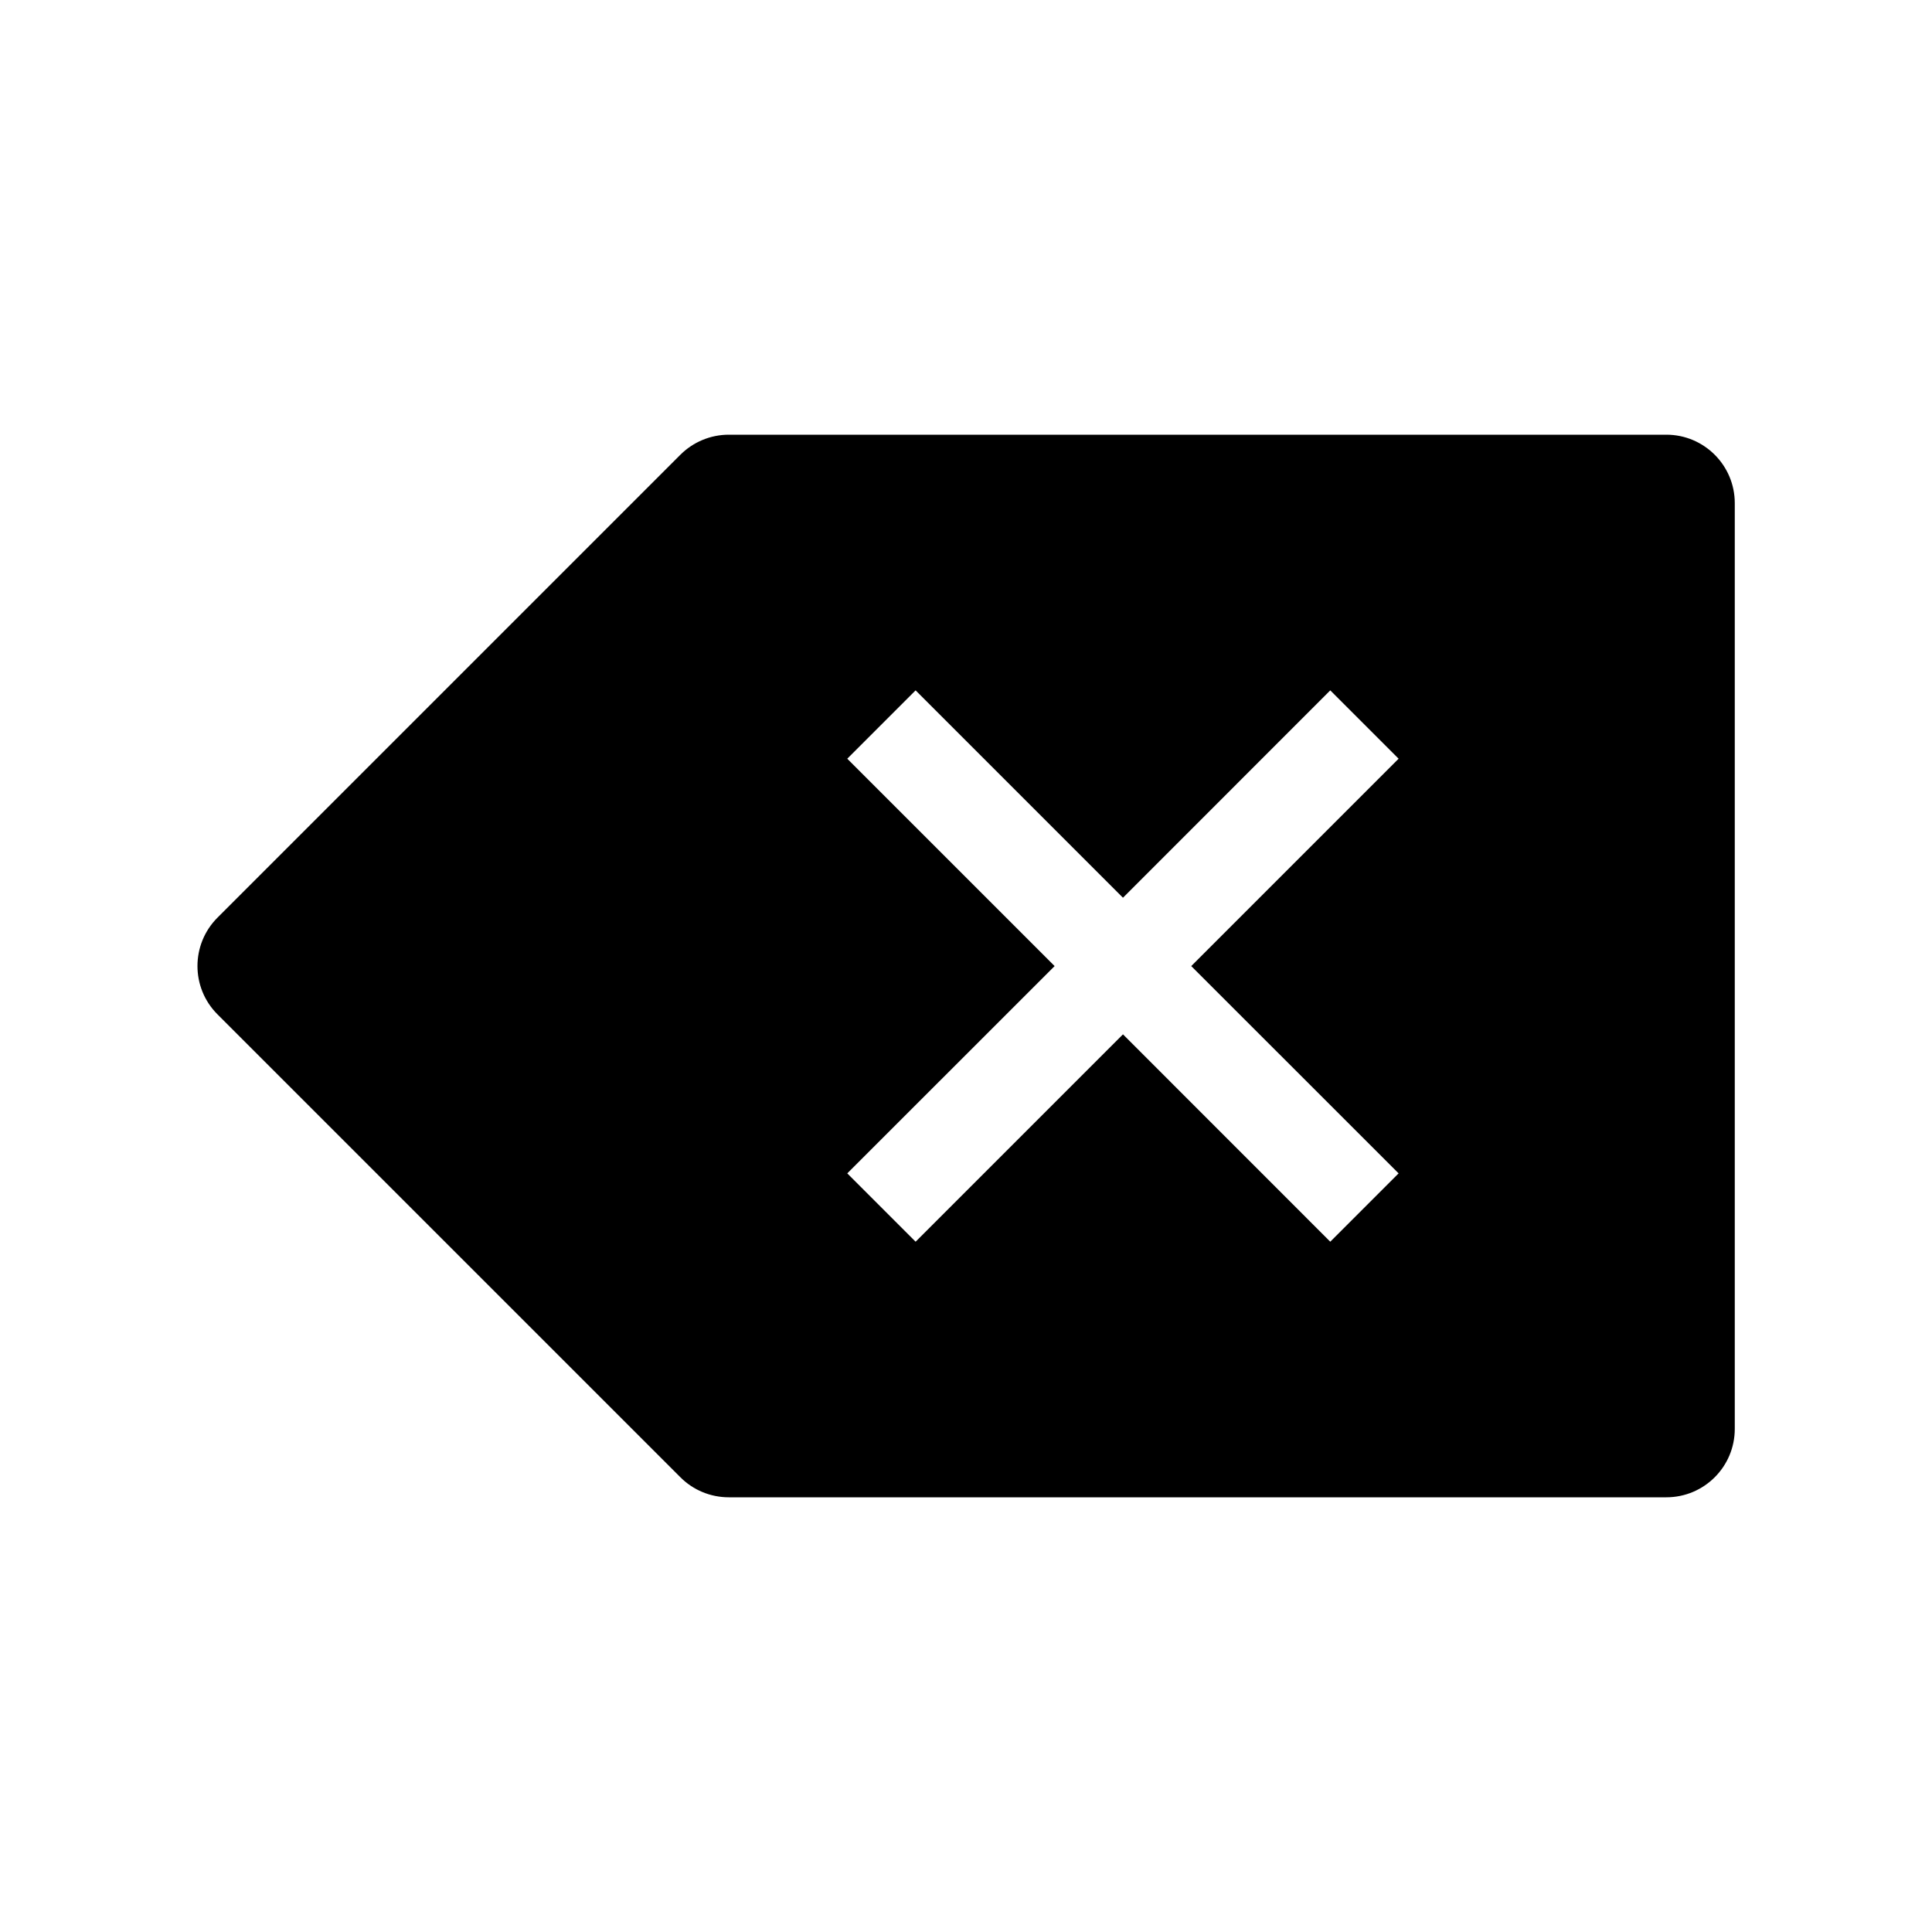 <svg width="24" height="24" viewBox="0 0 24 24" fill="none" xmlns="http://www.w3.org/2000/svg">
<path fill-rule="evenodd" clip-rule="evenodd" d="M9.053 5.4C8.828 5.4 8.611 5.49 8.452 5.649L2.702 11.399C2.37 11.731 2.37 12.27 2.702 12.601L8.452 18.351C8.611 18.511 8.828 18.6 9.053 18.6H20.7C21.169 18.6 21.55 18.22 21.55 17.75V6.25C21.55 5.781 21.169 5.4 20.7 5.4H9.053ZM13.101 12.001L10.525 9.425L11.374 8.576L13.95 11.152L16.525 8.576L17.374 9.425L14.798 12.001L17.374 14.576L16.525 15.425L13.95 12.849L11.374 15.425L10.525 14.576L13.101 12.001Z" fill="black"/>
</svg>
